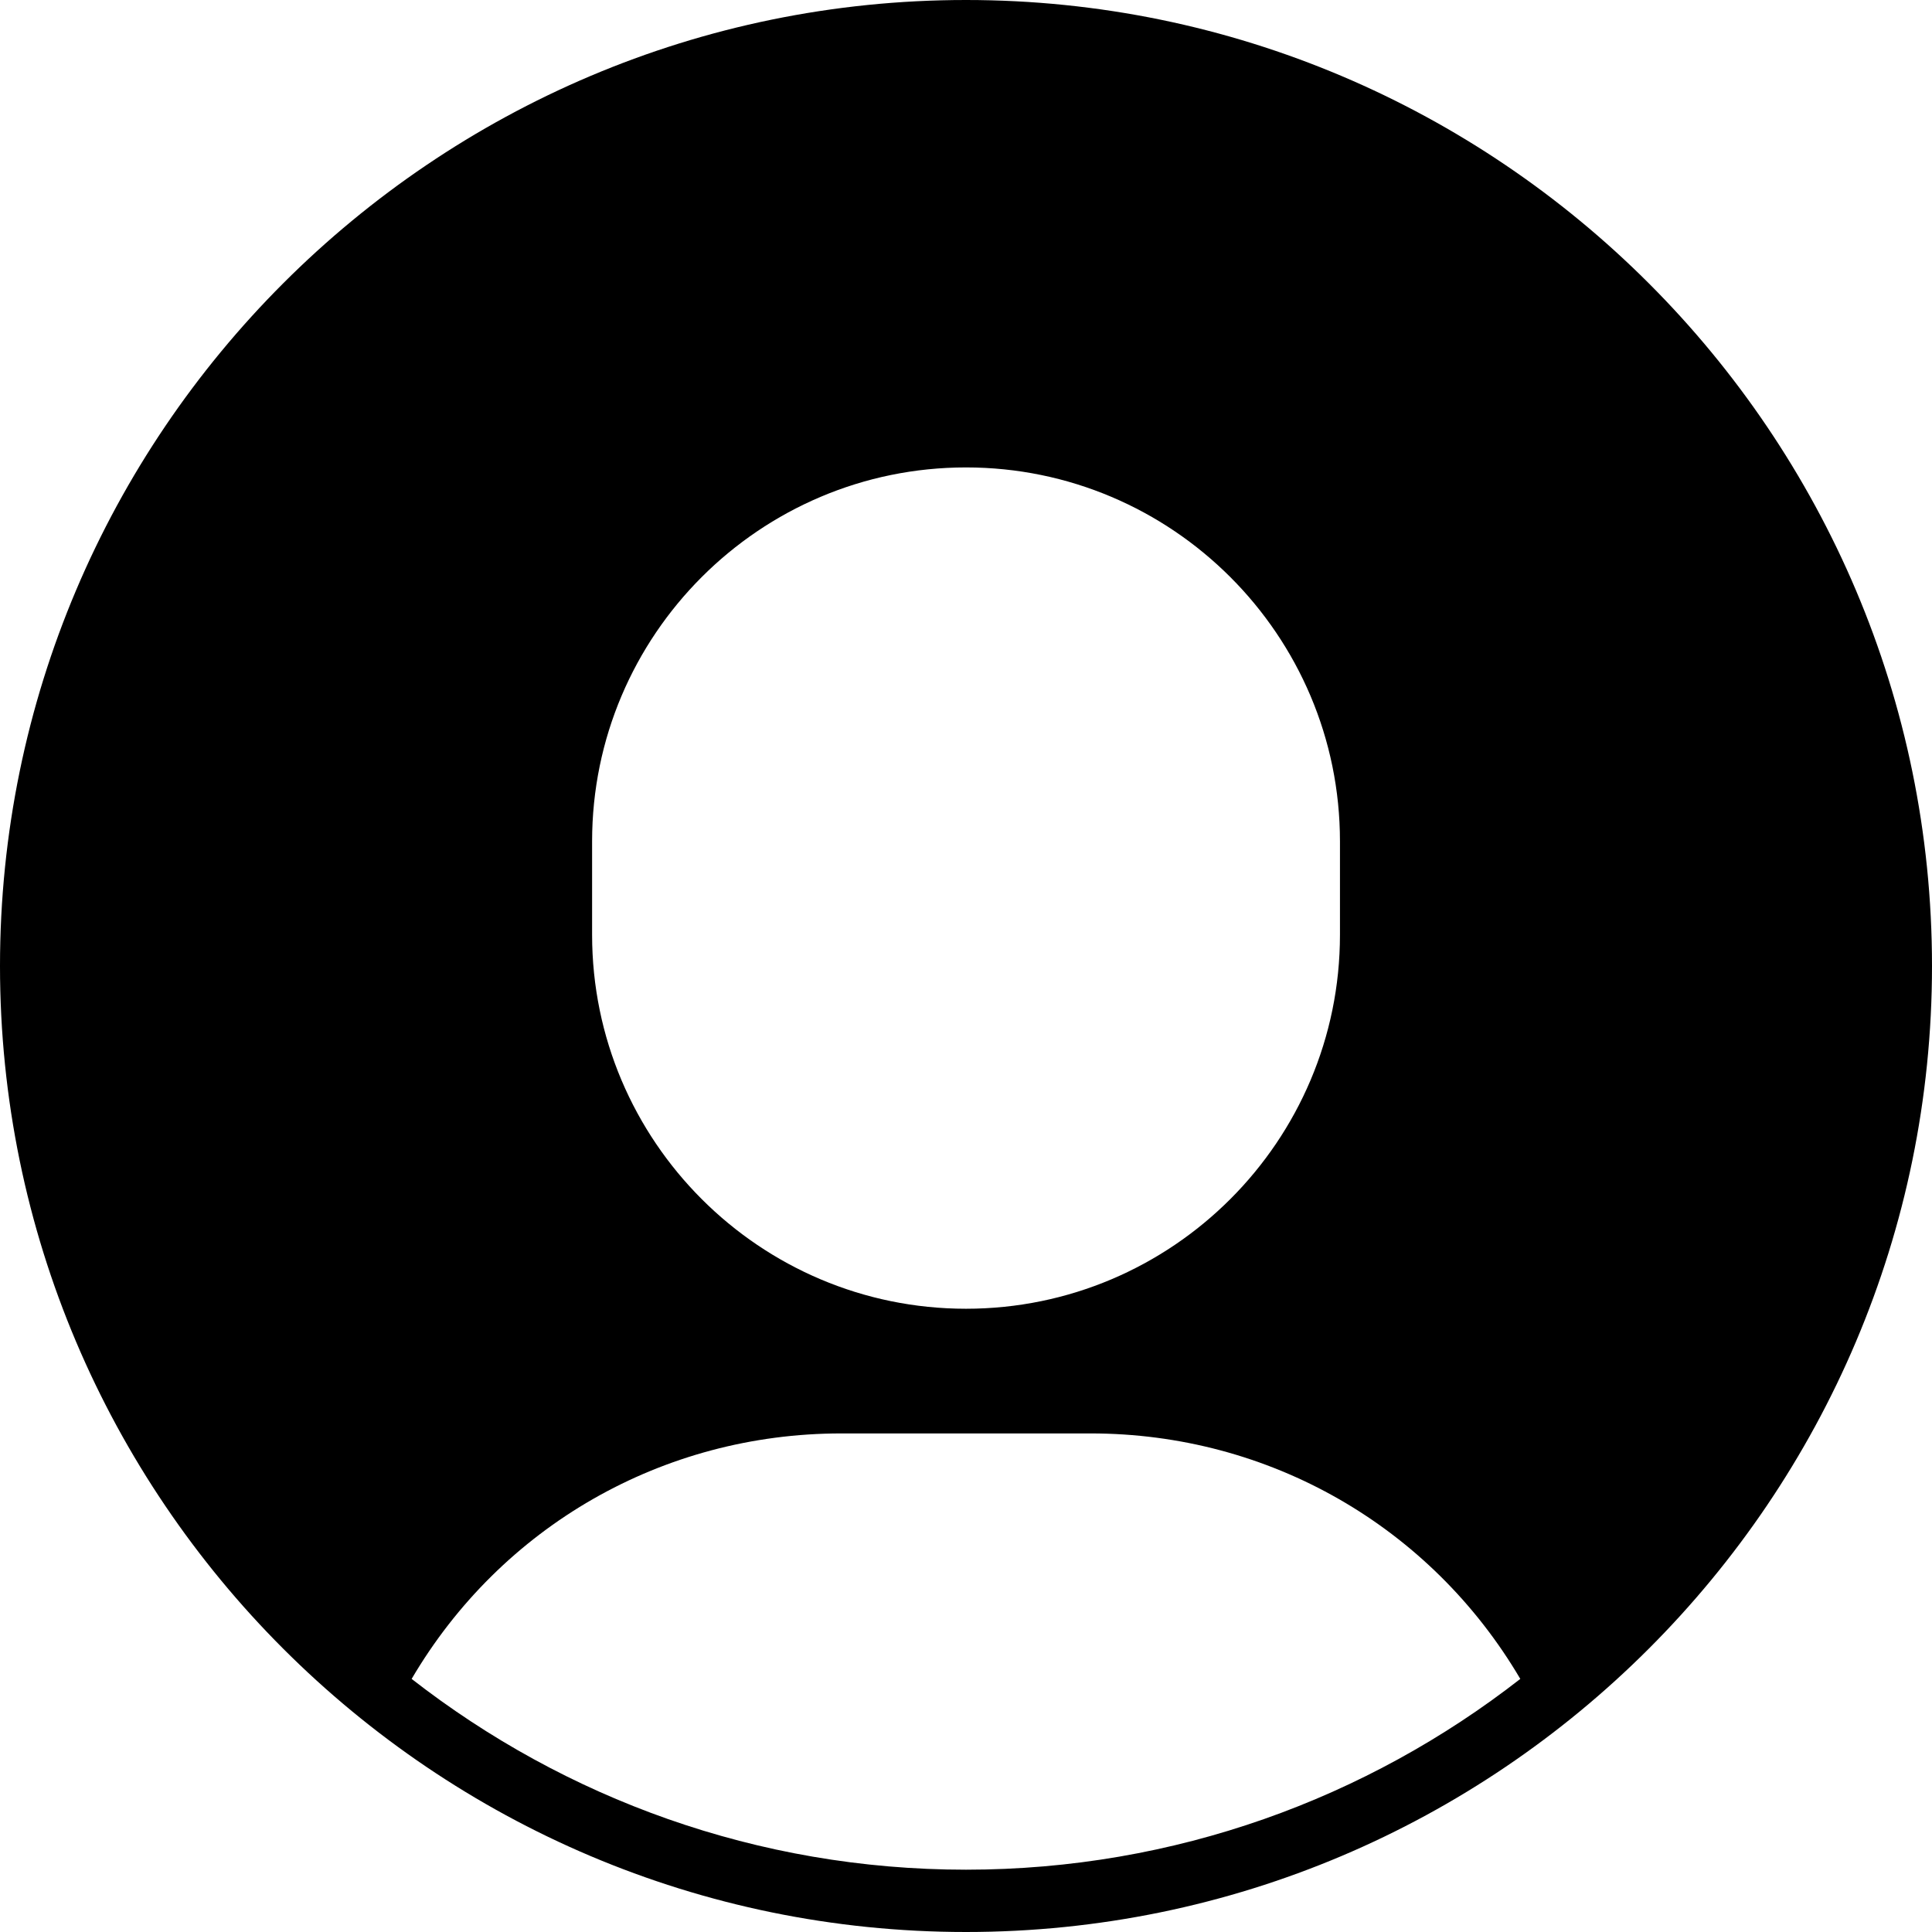 <svg width="32" height="32" viewBox="0 0 32 32" fill="none" xmlns="http://www.w3.org/2000/svg">
<path fill-rule="evenodd" clip-rule="evenodd" d="M16 0C7.177 0 0 7.178 0 16C0 24.822 7.177 32 16 32C24.823 32 32 24.822 32 16C32 7.178 24.823 0 16 0ZM9.807 13.935C9.807 10.52 12.585 7.742 16 7.742C19.415 7.742 22.194 10.52 22.194 13.935V15.484C22.194 18.899 19.415 21.677 16 21.677C12.585 21.677 9.807 18.899 9.807 15.484V13.935ZM6.818 27.808C9.356 29.785 12.541 30.968 16 30.968C19.458 30.968 22.643 29.786 25.181 27.808C23.696 25.285 21.023 23.742 18.064 23.742H13.935C10.973 23.742 8.3 25.285 6.818 27.808Z" fill="black"/>
</svg>
